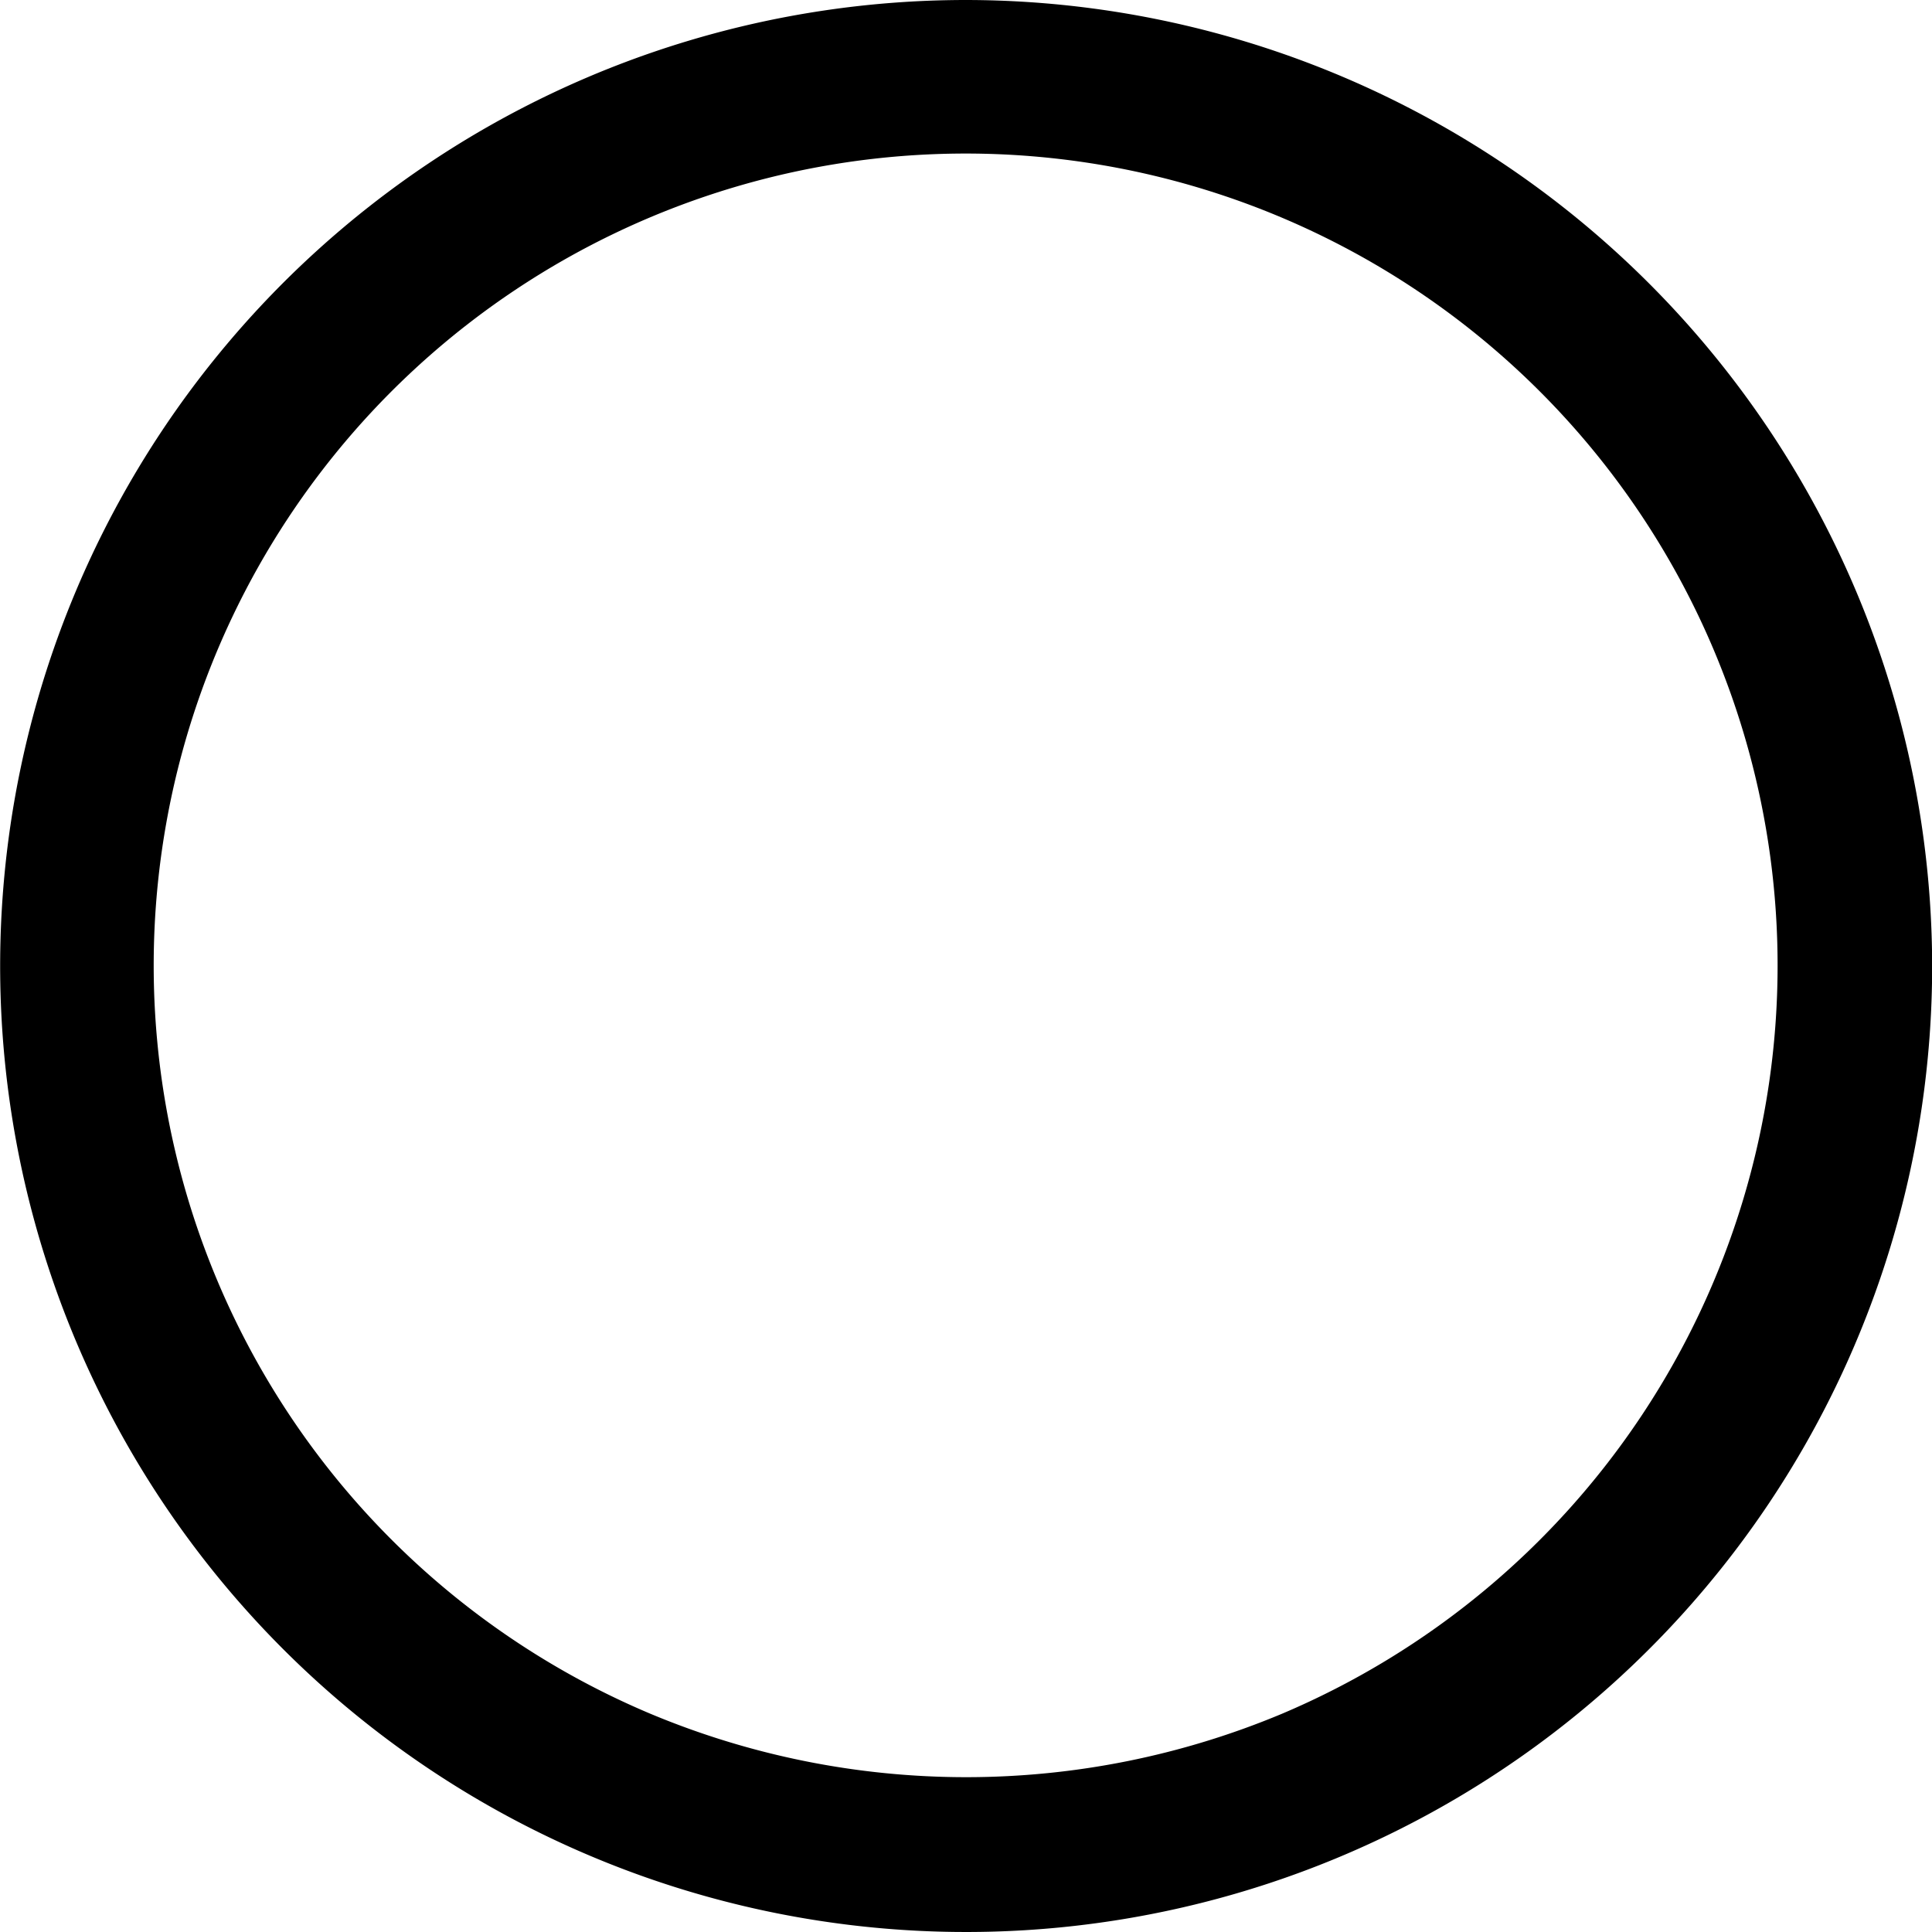 <svg xmlns="http://www.w3.org/2000/svg" width="38" height="38" viewBox="0 0 38 38">
  <g id="그룹_3866" data-name="그룹 3866" transform="translate(-4358.297 -83.5)">
    <path id="패스_1302" data-name="패스 1302" d="M4377.3,83.5a19,19,0,1,0,19,19A19.022,19.022,0,0,0,4377.3,83.5Zm15.96,19a15.981,15.981,0,0,1-9.747,14.707,16.087,16.087,0,0,1-12.424,0,15.97,15.97,0,1,1,22.171-14.707Z" transform="translate(0 0)"/>
  </g>
</svg>
